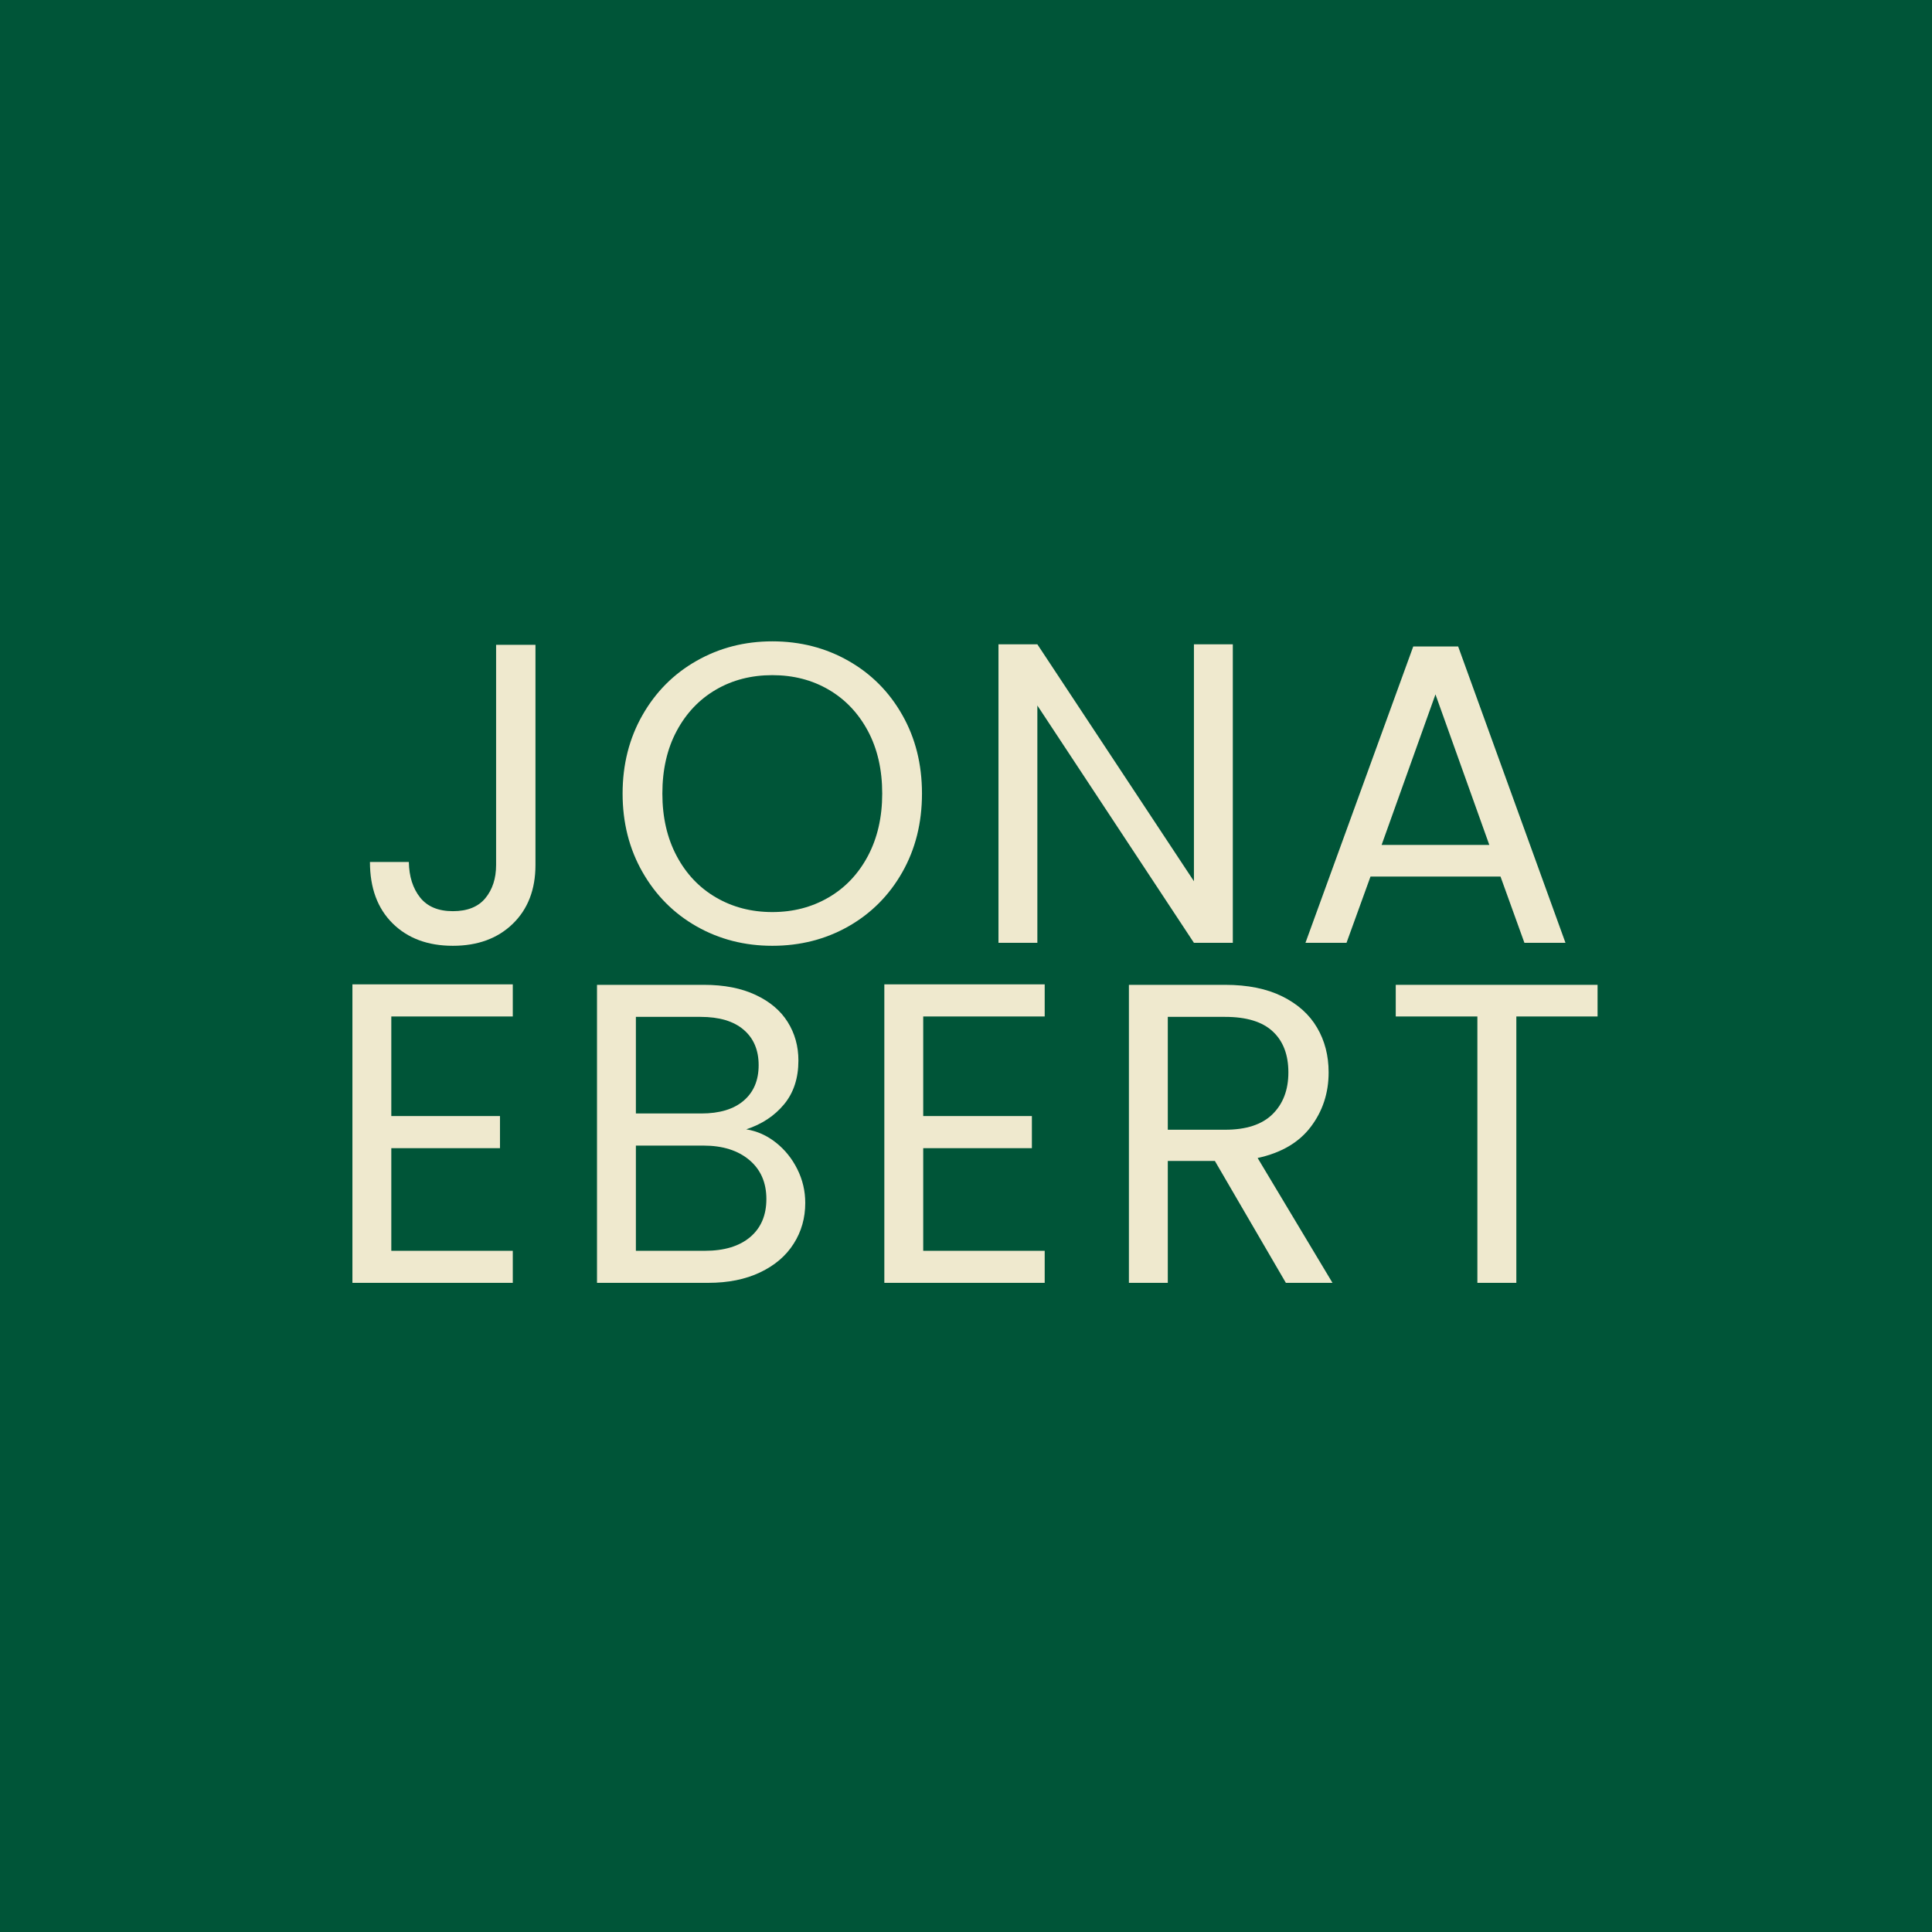 <svg xmlns="http://www.w3.org/2000/svg" xmlns:xlink="http://www.w3.org/1999/xlink" width="500" zoomAndPan="magnify" viewBox="0 0 375 375" height="500" preserveAspectRatio="xMidYMid meet" version="1.0"><defs><g/></defs><rect x="-37.5" width="450" fill="#ffffff" y="-37.5" height="450" fill-opacity="1"/><rect x="-37.5" width="450" fill="#005538" y="-37.5" height="450" fill-opacity="1"/><g fill="#efe9ce" fill-opacity="1"><g transform="translate(68.402, 183)"><g><path d="M 35.531 -57.844 L 35.531 -15.109 C 35.531 -10.348 34.062 -6.539 31.125 -3.688 C 28.188 -0.844 24.312 0.578 19.5 0.578 C 14.633 0.578 10.734 -0.875 7.797 -3.781 C 4.867 -6.688 3.406 -10.656 3.406 -15.688 L 10.953 -15.688 C 11.004 -12.863 11.734 -10.566 13.141 -8.797 C 14.555 -7.023 16.676 -6.141 19.5 -6.141 C 22.32 -6.141 24.426 -6.984 25.812 -8.672 C 27.195 -10.359 27.891 -12.504 27.891 -15.109 L 27.891 -57.844 Z M 35.531 -57.844 "/></g></g></g><g fill="#efe9ce" fill-opacity="1"><g transform="translate(117.284, 183)"><g><path d="M 32.625 0.578 C 27.25 0.578 22.348 -0.676 17.922 -3.188 C 13.492 -5.707 9.992 -9.223 7.422 -13.734 C 4.848 -18.242 3.562 -23.32 3.562 -28.969 C 3.562 -34.613 4.848 -39.691 7.422 -44.203 C 9.992 -48.711 13.492 -52.223 17.922 -54.734 C 22.348 -57.254 27.25 -58.516 32.625 -58.516 C 38.039 -58.516 42.961 -57.254 47.391 -54.734 C 51.816 -52.223 55.301 -48.723 57.844 -44.234 C 60.395 -39.754 61.672 -34.664 61.672 -28.969 C 61.672 -23.27 60.395 -18.176 57.844 -13.688 C 55.301 -9.207 51.816 -5.707 47.391 -3.188 C 42.961 -0.676 38.039 0.578 32.625 0.578 Z M 32.625 -5.969 C 36.656 -5.969 40.289 -6.91 43.531 -8.797 C 46.77 -10.68 49.316 -13.363 51.172 -16.844 C 53.023 -20.332 53.953 -24.375 53.953 -28.969 C 53.953 -33.613 53.023 -37.664 51.172 -41.125 C 49.316 -44.582 46.785 -47.25 43.578 -49.125 C 40.367 -51.008 36.719 -51.953 32.625 -51.953 C 28.531 -51.953 24.875 -51.008 21.656 -49.125 C 18.445 -47.25 15.914 -44.582 14.062 -41.125 C 12.207 -37.664 11.281 -33.613 11.281 -28.969 C 11.281 -24.375 12.207 -20.332 14.062 -16.844 C 15.914 -13.363 18.461 -10.68 21.703 -8.797 C 24.941 -6.91 28.582 -5.969 32.625 -5.969 Z M 32.625 -5.969 "/></g></g></g><g fill="#efe9ce" fill-opacity="1"><g transform="translate(187.413, 183)"><g><path d="M 51.875 0 L 44.328 0 L 13.938 -46.062 L 13.938 0 L 6.391 0 L 6.391 -57.938 L 13.938 -57.938 L 44.328 -11.953 L 44.328 -57.938 L 51.875 -57.938 Z M 51.875 0 "/></g></g></g><g fill="#efe9ce" fill-opacity="1"><g transform="translate(250.654, 183)"><g><path d="M 40.594 -12.859 L 15.359 -12.859 L 10.703 0 L 2.734 0 L 23.656 -57.516 L 32.375 -57.516 L 53.203 0 L 45.234 0 Z M 38.422 -19 L 27.969 -48.219 L 17.516 -19 Z M 38.422 -19 "/></g></g></g><g fill="#efe9ce" fill-opacity="1"><g transform="translate(62.015, 249)"><g><path d="M 13.938 -51.703 L 13.938 -32.375 L 35.031 -32.375 L 35.031 -26.141 L 13.938 -26.141 L 13.938 -6.219 L 37.516 -6.219 L 37.516 0 L 6.391 0 L 6.391 -57.938 L 37.516 -57.938 L 37.516 -51.703 Z M 13.938 -51.703 "/></g></g></g><g fill="#efe9ce" fill-opacity="1"><g transform="translate(109.487, 249)"><g><path d="M 35.359 -29.797 C 37.461 -29.461 39.383 -28.602 41.125 -27.219 C 42.863 -25.844 44.242 -24.129 45.266 -22.078 C 46.297 -20.023 46.812 -17.836 46.812 -15.516 C 46.812 -12.586 46.062 -9.945 44.562 -7.594 C 43.07 -5.238 40.898 -3.383 38.047 -2.031 C 35.203 -0.676 31.844 0 27.969 0 L 6.391 0 L 6.391 -57.844 L 27.141 -57.844 C 31.066 -57.844 34.41 -57.191 37.172 -55.891 C 39.941 -54.598 42.02 -52.844 43.406 -50.625 C 44.789 -48.414 45.484 -45.926 45.484 -43.156 C 45.484 -39.727 44.555 -36.895 42.703 -34.656 C 40.848 -32.414 38.398 -30.797 35.359 -29.797 Z M 13.938 -32.875 L 26.641 -32.875 C 30.18 -32.875 32.922 -33.703 34.859 -35.359 C 36.797 -37.016 37.766 -39.312 37.766 -42.25 C 37.766 -45.176 36.797 -47.469 34.859 -49.125 C 32.922 -50.789 30.129 -51.625 26.484 -51.625 L 13.938 -51.625 Z M 27.312 -6.219 C 31.07 -6.219 34.004 -7.102 36.109 -8.875 C 38.211 -10.645 39.266 -13.109 39.266 -16.266 C 39.266 -19.473 38.156 -22.004 35.938 -23.859 C 33.727 -25.711 30.77 -26.641 27.062 -26.641 L 13.938 -26.641 L 13.938 -6.219 Z M 27.312 -6.219 "/></g></g></g><g fill="#efe9ce" fill-opacity="1"><g transform="translate(165.258, 249)"><g><path d="M 13.938 -51.703 L 13.938 -32.375 L 35.031 -32.375 L 35.031 -26.141 L 13.938 -26.141 L 13.938 -6.219 L 37.516 -6.219 L 37.516 0 L 6.391 0 L 6.391 -57.938 L 37.516 -57.938 L 37.516 -51.703 Z M 13.938 -51.703 "/></g></g></g><g fill="#efe9ce" fill-opacity="1"><g transform="translate(212.73, 249)"><g><path d="M 36.859 0 L 23.078 -23.656 L 13.938 -23.656 L 13.938 0 L 6.391 0 L 6.391 -57.844 L 25.062 -57.844 C 29.438 -57.844 33.129 -57.098 36.141 -55.609 C 39.16 -54.117 41.414 -52.098 42.906 -49.547 C 44.406 -47.004 45.156 -44.102 45.156 -40.844 C 45.156 -36.852 44.004 -33.336 41.703 -30.297 C 39.41 -27.254 35.969 -25.234 31.375 -24.234 L 45.906 0 Z M 13.938 -29.719 L 25.062 -29.719 C 29.156 -29.719 32.223 -30.723 34.266 -32.734 C 36.316 -34.754 37.344 -37.457 37.344 -40.844 C 37.344 -44.27 36.332 -46.922 34.312 -48.797 C 32.301 -50.68 29.219 -51.625 25.062 -51.625 L 13.938 -51.625 Z M 13.938 -29.719 "/></g></g></g><g fill="#efe9ce" fill-opacity="1"><g transform="translate(268.086, 249)"><g><path d="M 42 -57.844 L 42 -51.703 L 26.234 -51.703 L 26.234 0 L 18.672 0 L 18.672 -51.703 L 2.828 -51.703 L 2.828 -57.844 Z M 42 -57.844 "/></g></g></g></svg>